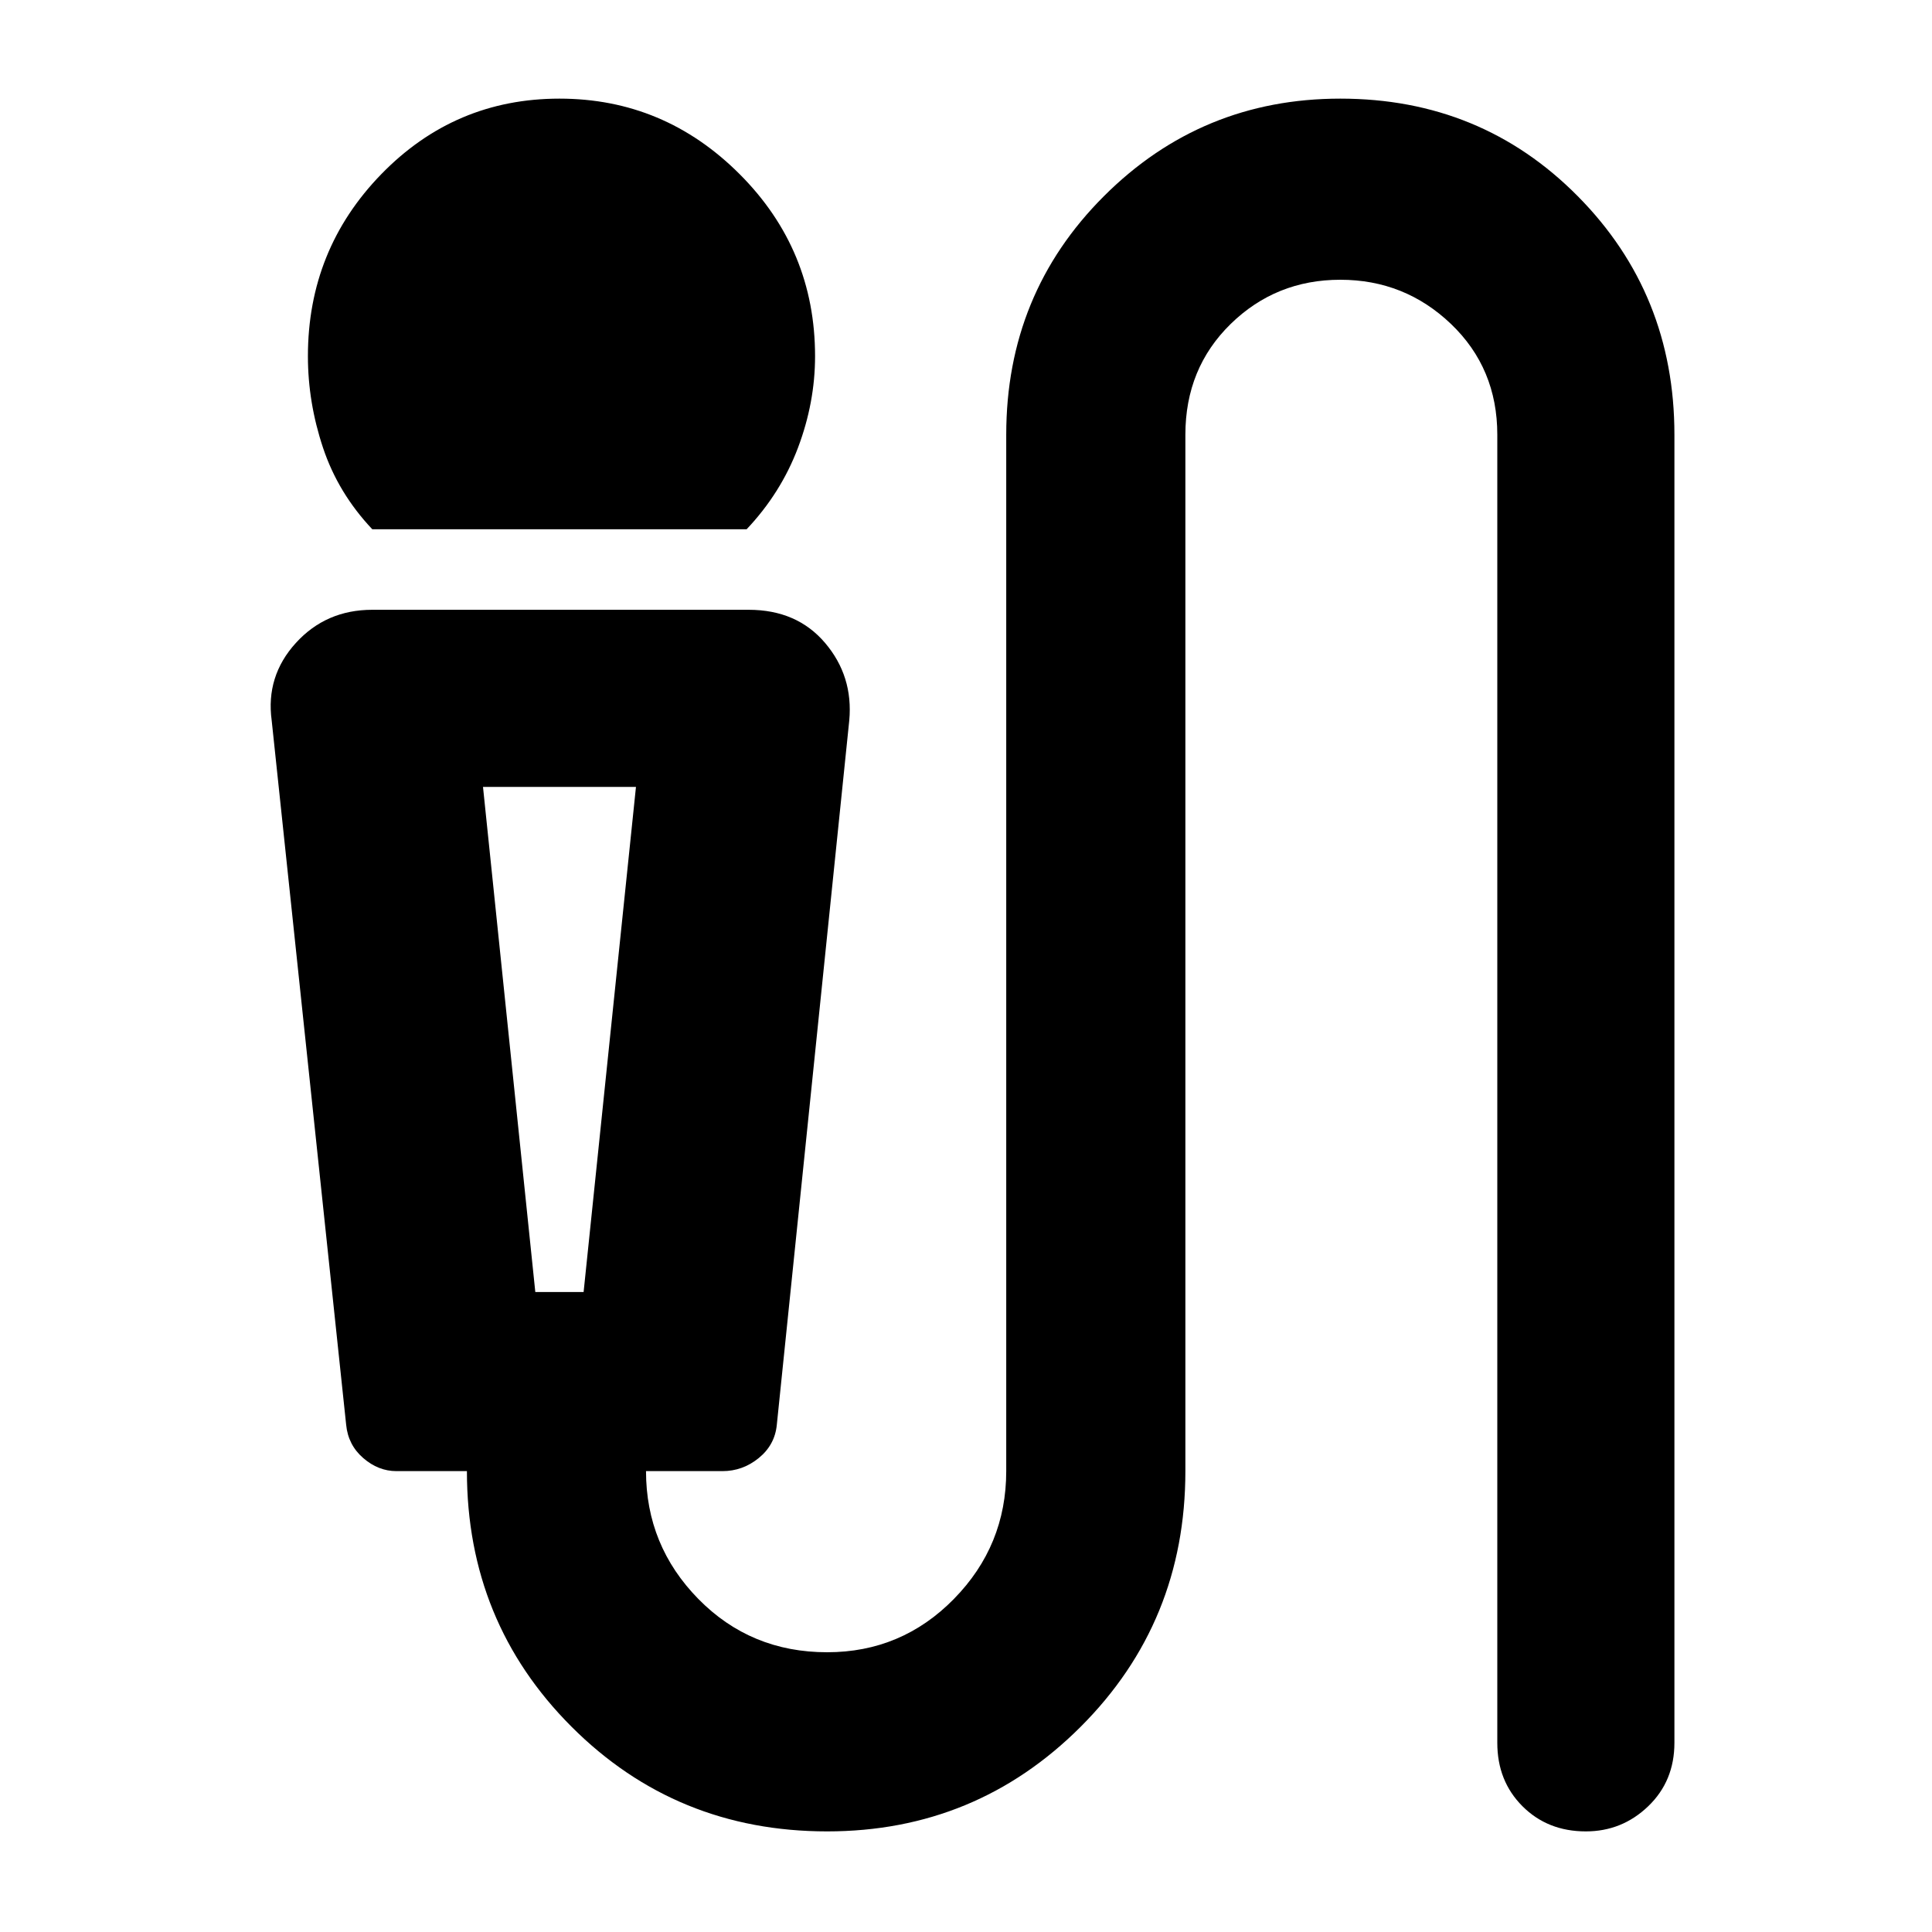 <svg xmlns="http://www.w3.org/2000/svg" height="40" width="40"><path d="M7.708 10.958q-.708-.75-1.02-1.687-.313-.938-.313-1.896 0-2.208 1.521-3.771 1.521-1.562 3.687-1.562 2.167 0 3.729 1.562 1.563 1.563 1.563 3.771 0 .958-.354 1.896-.354.937-1.063 1.687Zm9.417 26.959q-3.125 0-5.292-2.167-2.166-2.167-2.166-5.292H8.208q-.375 0-.687-.27-.313-.271-.354-.688L5.625 14.917q-.125-.917.5-1.605.625-.687 1.583-.687H15.5q1 0 1.583.687.584.688.5 1.605l-1.5 14.583q-.041.417-.375.688-.333.27-.75.27h-1.583q0 1.542 1.083 2.646 1.084 1.104 2.667 1.104 1.542 0 2.625-1.104t1.083-2.646V9q0-2.917 2.021-4.937 2.021-2.021 4.896-2.021 2.917 0 4.917 2.021 2 2.02 2 4.937v27.083q0 .792-.542 1.313-.542.521-1.292.521-.791 0-1.312-.521T31 36.083V9q0-1.375-.958-2.292-.959-.916-2.292-.916-1.333 0-2.271.916-.937.917-.937 2.292v21.458q0 3.125-2.167 5.292t-5.25 2.167ZM11.083 26.75h1l1.084-10.458H10Zm1-10.458H10h3.167Z"/></svg>